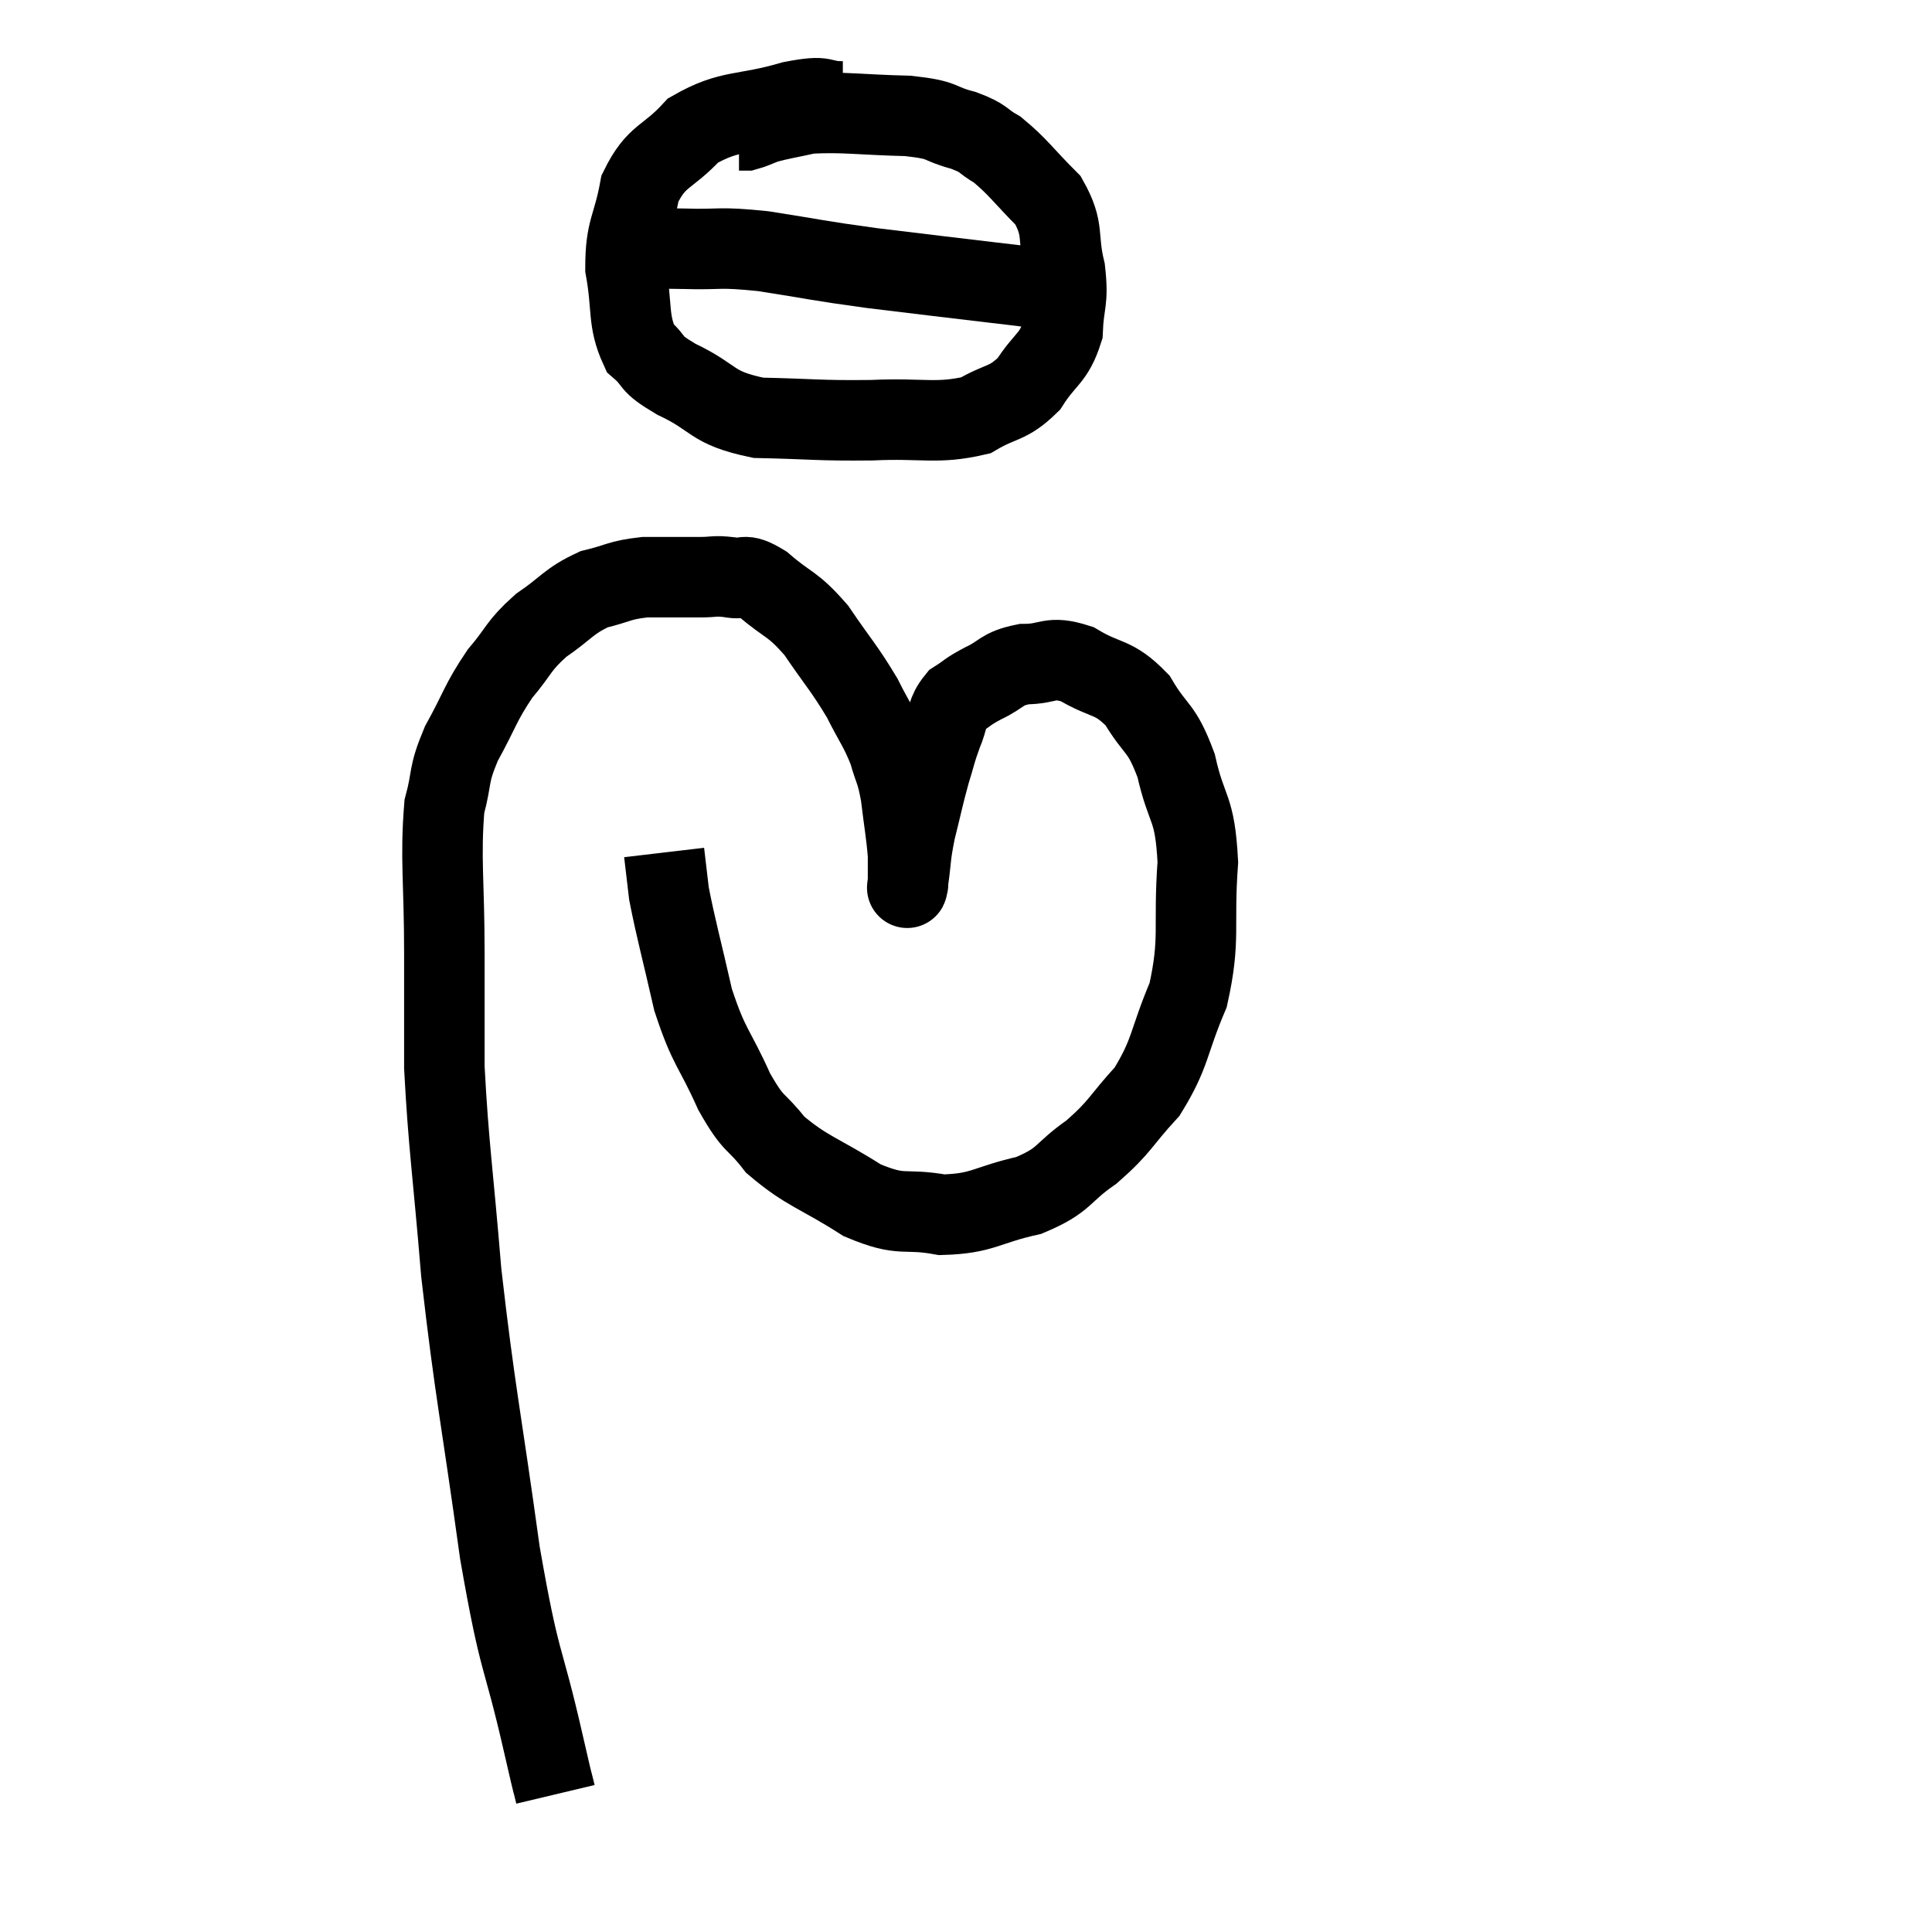<svg width="48" height="48" viewBox="0 0 48 48" xmlns="http://www.w3.org/2000/svg"><path d="M 13.8 44.58 C 13.65 43.95, 13.845 44.82, 13.5 43.32 C 12.96 40.95, 12.93 41.505, 12.42 38.58 C 11.94 35.1, 11.805 34.635, 11.46 31.62 C 11.25 29.07, 11.145 28.5, 11.04 26.52 C 11.04 25.11, 11.04 25.32, 11.04 23.7 C 11.04 21.87, 10.935 21.345, 11.04 20.04 C 11.25 19.26, 11.115 19.305, 11.46 18.48 C 11.94 17.61, 11.925 17.475, 12.42 16.74 C 12.93 16.14, 12.855 16.065, 13.44 15.54 C 14.1 15.09, 14.115 14.94, 14.76 14.64 C 15.39 14.49, 15.36 14.415, 16.02 14.34 C 16.71 14.34, 16.875 14.34, 17.4 14.34 C 17.76 14.34, 17.73 14.295, 18.12 14.34 C 18.54 14.43, 18.42 14.19, 18.96 14.52 C 19.62 15.09, 19.665 14.955, 20.28 15.66 C 20.85 16.5, 20.97 16.59, 21.42 17.34 C 21.75 18, 21.84 18.06, 22.08 18.66 C 22.23 19.2, 22.26 19.095, 22.38 19.74 C 22.47 20.49, 22.515 20.685, 22.56 21.24 C 22.56 21.6, 22.56 21.78, 22.56 21.96 C 22.56 21.96, 22.56 21.975, 22.56 21.96 C 22.56 21.93, 22.515 22.23, 22.56 21.9 C 22.65 21.27, 22.605 21.315, 22.74 20.64 C 22.92 19.92, 22.935 19.8, 23.1 19.2 C 23.25 18.72, 23.235 18.69, 23.4 18.24 C 23.58 17.82, 23.505 17.715, 23.76 17.4 C 24.09 17.19, 24 17.205, 24.42 16.98 C 24.93 16.74, 24.855 16.62, 25.44 16.5 C 26.1 16.5, 26.055 16.275, 26.76 16.5 C 27.51 16.95, 27.645 16.77, 28.26 17.4 C 28.74 18.21, 28.845 18.015, 29.22 19.02 C 29.49 20.22, 29.685 19.995, 29.76 21.42 C 29.64 23.07, 29.835 23.295, 29.52 24.72 C 29.01 25.92, 29.1 26.145, 28.5 27.12 C 27.81 27.87, 27.855 27.975, 27.12 28.62 C 26.34 29.16, 26.49 29.31, 25.56 29.7 C 24.48 29.94, 24.435 30.15, 23.4 30.18 C 22.41 30, 22.455 30.255, 21.42 29.82 C 20.34 29.13, 20.055 29.115, 19.26 28.44 C 18.75 27.78, 18.75 28.02, 18.24 27.12 C 17.73 25.98, 17.625 26.07, 17.22 24.84 C 16.92 23.52, 16.8 23.115, 16.62 22.2 C 16.56 21.69, 16.53 21.435, 16.5 21.18 L 16.5 21.18" fill="none" stroke="black" stroke-width="2"></path><path d="M 20.94 2.52 C 20.31 2.52, 20.61 2.34, 19.68 2.52 C 18.45 2.88, 18.165 2.7, 17.22 3.24 C 16.56 3.96, 16.32 3.825, 15.9 4.68 C 15.72 5.67, 15.54 5.67, 15.54 6.66 C 15.72 7.65, 15.585 7.95, 15.9 8.64 C 16.35 9.03, 16.065 8.985, 16.8 9.42 C 17.82 9.9, 17.625 10.125, 18.84 10.38 C 20.25 10.41, 20.31 10.455, 21.66 10.44 C 22.95 10.38, 23.265 10.545, 24.24 10.32 C 24.9 9.93, 25.02 10.065, 25.56 9.54 C 25.98 8.88, 26.175 8.925, 26.4 8.22 C 26.43 7.47, 26.55 7.53, 26.46 6.72 C 26.25 5.85, 26.46 5.73, 26.04 4.98 C 25.41 4.35, 25.305 4.155, 24.78 3.72 C 24.36 3.48, 24.495 3.45, 23.94 3.24 C 23.25 3.06, 23.52 2.985, 22.56 2.88 C 21.33 2.85, 20.985 2.775, 20.1 2.82 C 19.56 2.94, 19.41 2.955, 19.02 3.06 C 18.78 3.15, 18.705 3.195, 18.54 3.24 L 18.36 3.24" fill="none" stroke="black" stroke-width="2"></path><path d="M 15.78 6.18 C 16.38 6.18, 16.185 6.165, 16.98 6.18 C 17.97 6.21, 17.79 6.12, 18.96 6.24 C 20.31 6.45, 20.235 6.465, 21.66 6.66 C 23.16 6.84, 23.505 6.885, 24.66 7.02 C 25.47 7.11, 25.68 7.155, 26.28 7.2 L 27.06 7.2" fill="none" stroke="black" stroke-width="2"></path></svg>